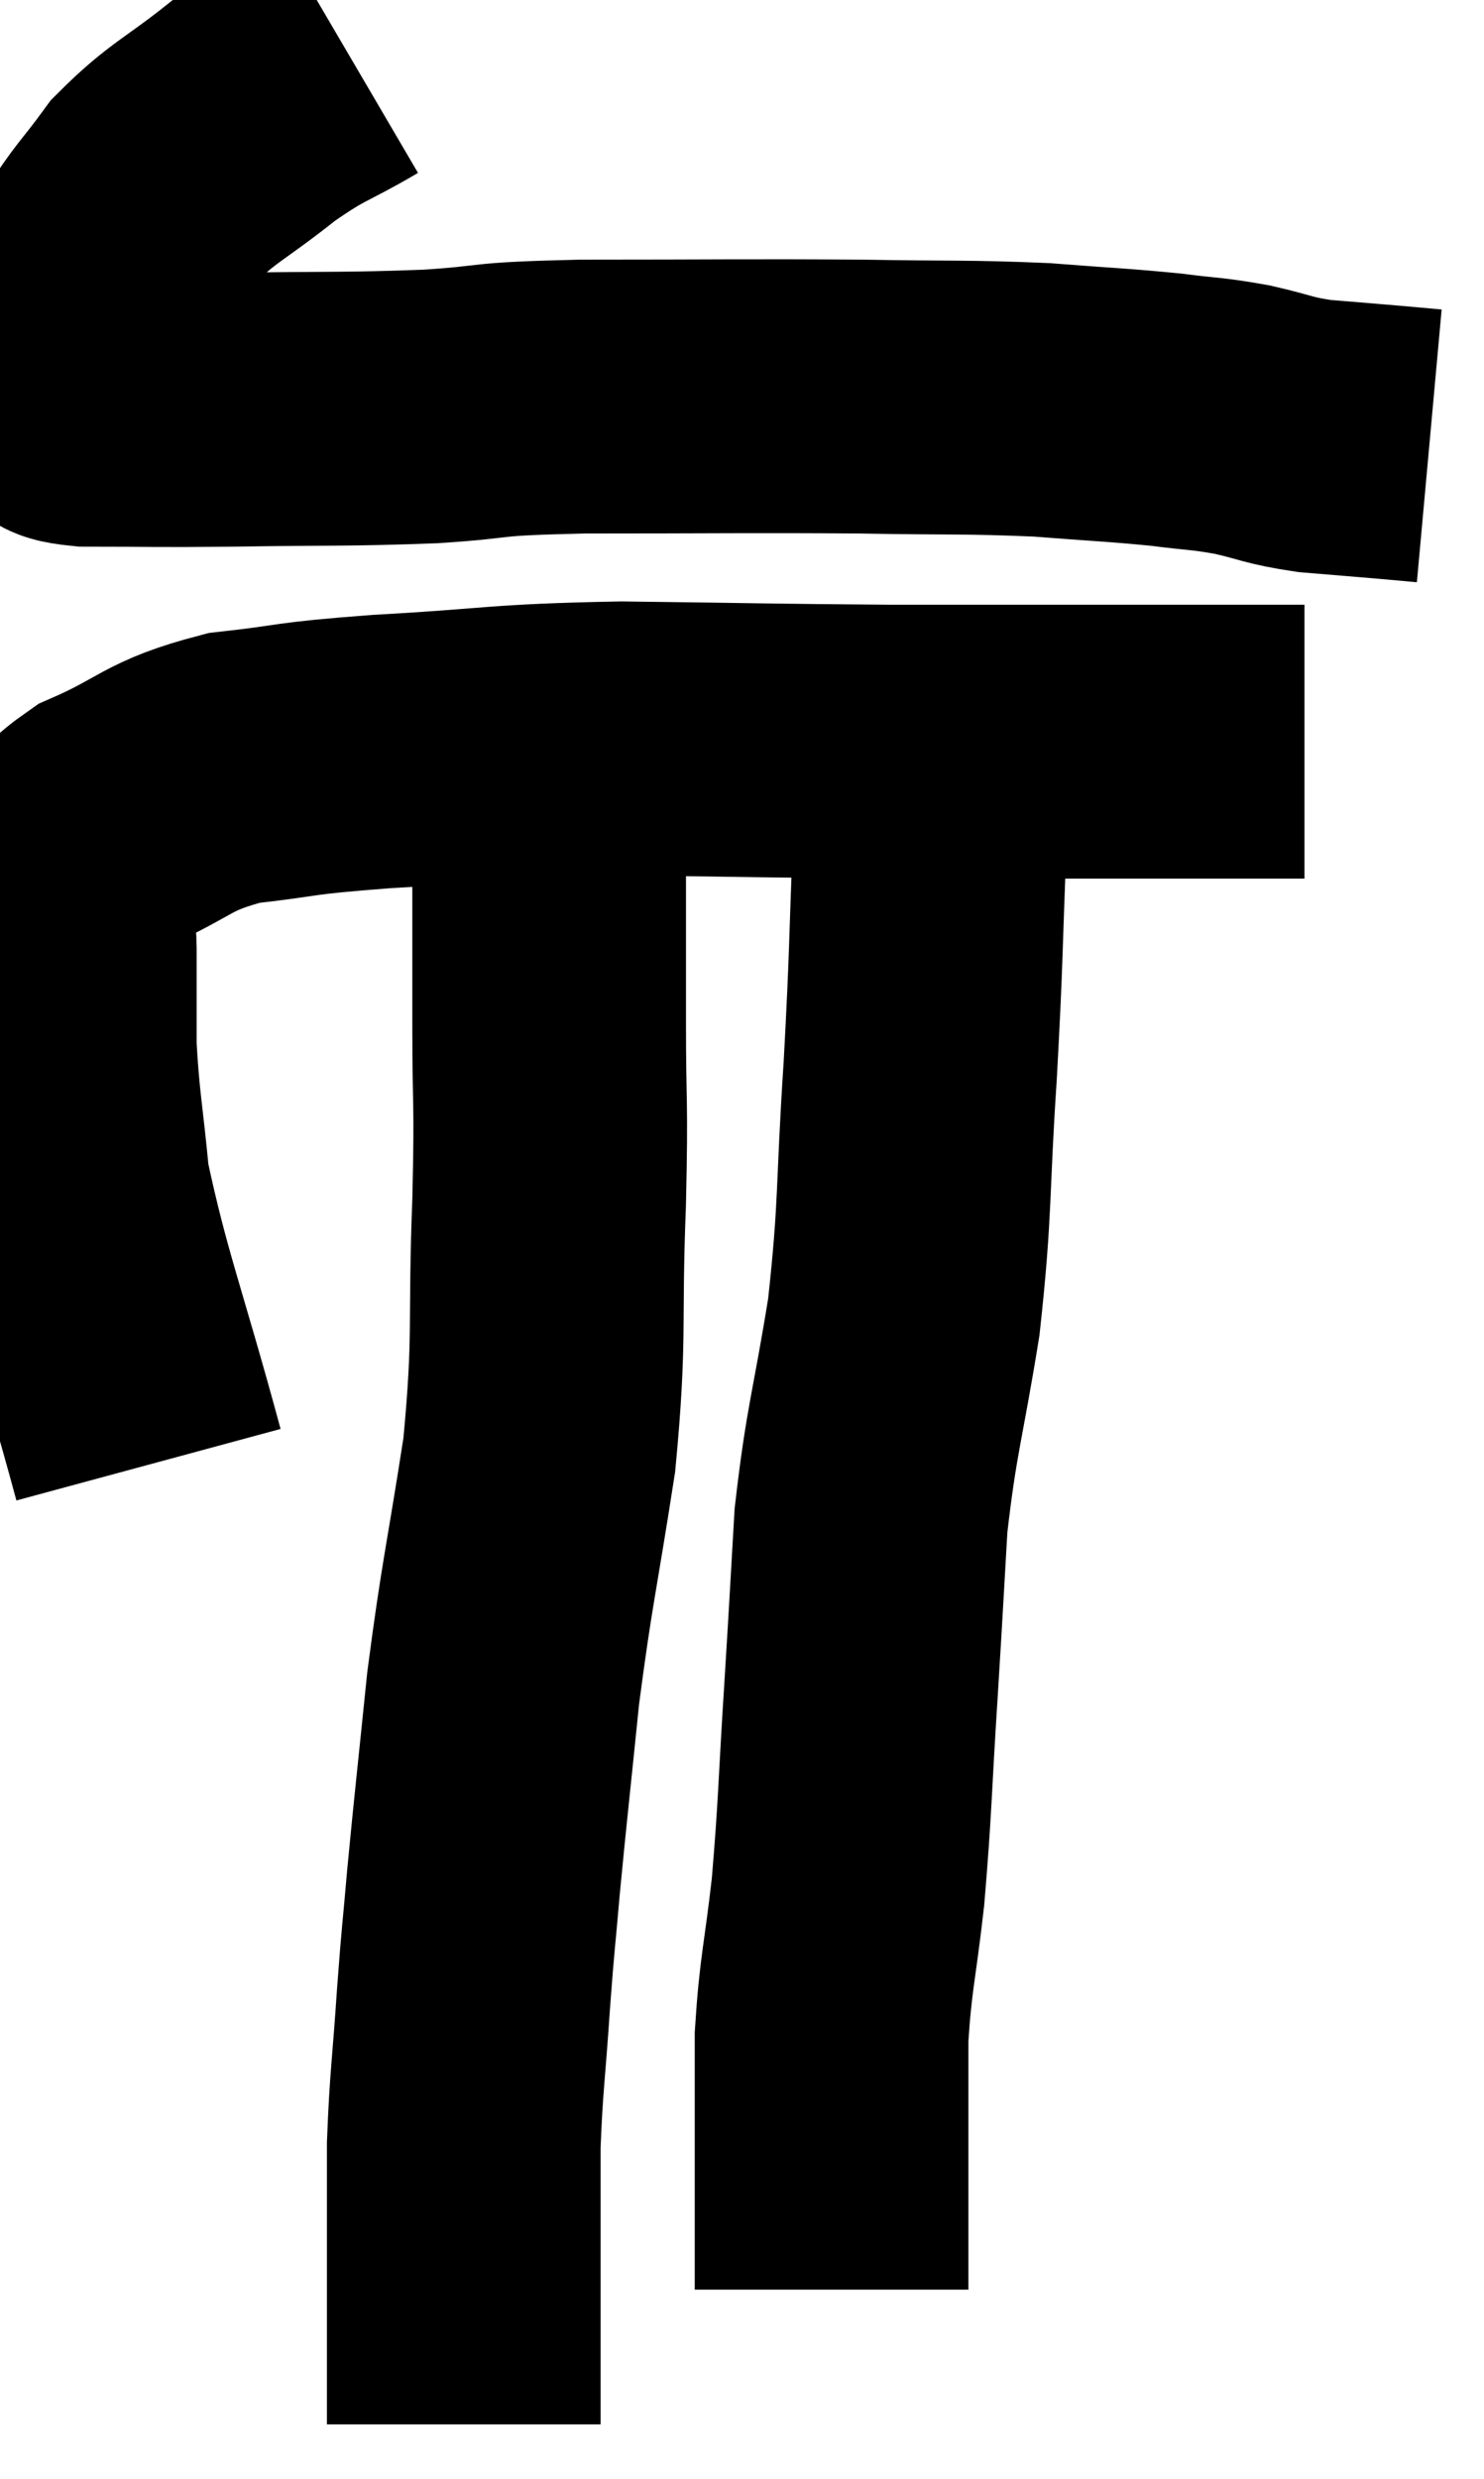 <svg xmlns="http://www.w3.org/2000/svg" viewBox="8.027 2.48 27.113 45.26" width="27.113" height="45.26"><path d="M 14.4 3.48 C 13.53 3.99, 13.545 3.885, 12.66 4.5 C 11.76 5.22, 11.55 5.25, 10.86 5.94 C 10.38 6.6, 10.275 6.645, 9.9 7.26 C 9.63 7.83, 9.51 7.83, 9.36 8.4 C 9.33 8.97, 9.315 9.225, 9.3 9.54 C 9.3 9.6, 9.225 9.555, 9.3 9.66 C 9.45 9.81, 8.85 9.885, 9.6 9.96 C 10.95 9.96, 10.725 9.975, 12.3 9.96 C 14.1 9.93, 14.31 9.96, 15.9 9.9 C 17.28 9.81, 16.695 9.765, 18.66 9.72 C 21.21 9.72, 21.66 9.705, 23.76 9.72 C 25.41 9.75, 25.665 9.72, 27.06 9.78 C 28.2 9.87, 28.425 9.87, 29.34 9.96 C 30.03 10.05, 30.045 10.02, 30.72 10.14 C 31.38 10.29, 31.35 10.335, 32.04 10.44 C 32.76 10.5, 32.955 10.515, 33.48 10.56 L 34.14 10.62" fill="none" stroke="black" stroke-width="5"></path><path d="M 10.74 29.22 C 10.05 26.67, 9.765 26.025, 9.36 24.12 C 9.24 22.86, 9.18 22.68, 9.12 21.6 C 9.12 20.7, 9.12 20.52, 9.12 19.8 C 9.12 19.26, 8.91 19.29, 9.12 18.72 C 9.54 18.12, 9.165 18.075, 9.96 17.52 C 11.13 17.01, 11.04 16.83, 12.3 16.5 C 13.65 16.35, 13.23 16.335, 15 16.2 C 17.19 16.08, 17.055 16.005, 19.38 15.96 C 21.84 15.99, 22.14 16.005, 24.3 16.02 C 26.16 16.02, 26.445 16.02, 28.02 16.02 C 29.31 16.02, 29.76 16.02, 30.6 16.02 C 30.99 16.02, 31.065 16.02, 31.38 16.02 C 31.62 16.02, 31.74 16.02, 31.86 16.02 L 31.86 16.02" fill="none" stroke="black" stroke-width="5"></path><path d="M 18.06 16.02 C 18.06 16.83, 18.06 16.35, 18.06 17.64 C 18.06 19.41, 18.06 19.485, 18.06 21.18 C 18.06 22.8, 18.105 22.455, 18.06 24.42 C 17.97 26.73, 18.09 26.82, 17.88 29.04 C 17.55 31.17, 17.475 31.35, 17.22 33.3 C 17.04 35.07, 16.995 35.43, 16.86 36.84 C 16.77 37.89, 16.77 37.74, 16.68 38.94 C 16.59 40.29, 16.545 40.47, 16.5 41.64 C 16.5 42.63, 16.5 42.63, 16.5 43.62 C 16.5 44.61, 16.5 44.82, 16.5 45.6 C 16.5 46.17, 16.5 46.455, 16.5 46.74 L 16.5 46.74" fill="none" stroke="black" stroke-width="5"></path><path d="M 25.08 16.02 C 25.05 16.86, 25.08 16.2, 25.02 17.7 C 24.93 19.86, 24.96 19.815, 24.84 22.02 C 24.69 24.27, 24.765 24.465, 24.54 26.52 C 24.24 28.38, 24.135 28.545, 23.94 30.24 C 23.85 31.77, 23.865 31.605, 23.76 33.3 C 23.64 35.16, 23.655 35.43, 23.52 37.02 C 23.37 38.34, 23.295 38.49, 23.22 39.66 C 23.22 40.68, 23.22 40.815, 23.22 41.7 C 23.22 42.45, 23.22 42.63, 23.22 43.2 C 23.22 43.59, 23.22 43.71, 23.22 43.98 C 23.22 44.13, 23.22 44.205, 23.22 44.28 C 23.22 44.28, 23.22 44.28, 23.22 44.28 L 23.22 44.28" fill="none" stroke="black" stroke-width="5"></path></svg>